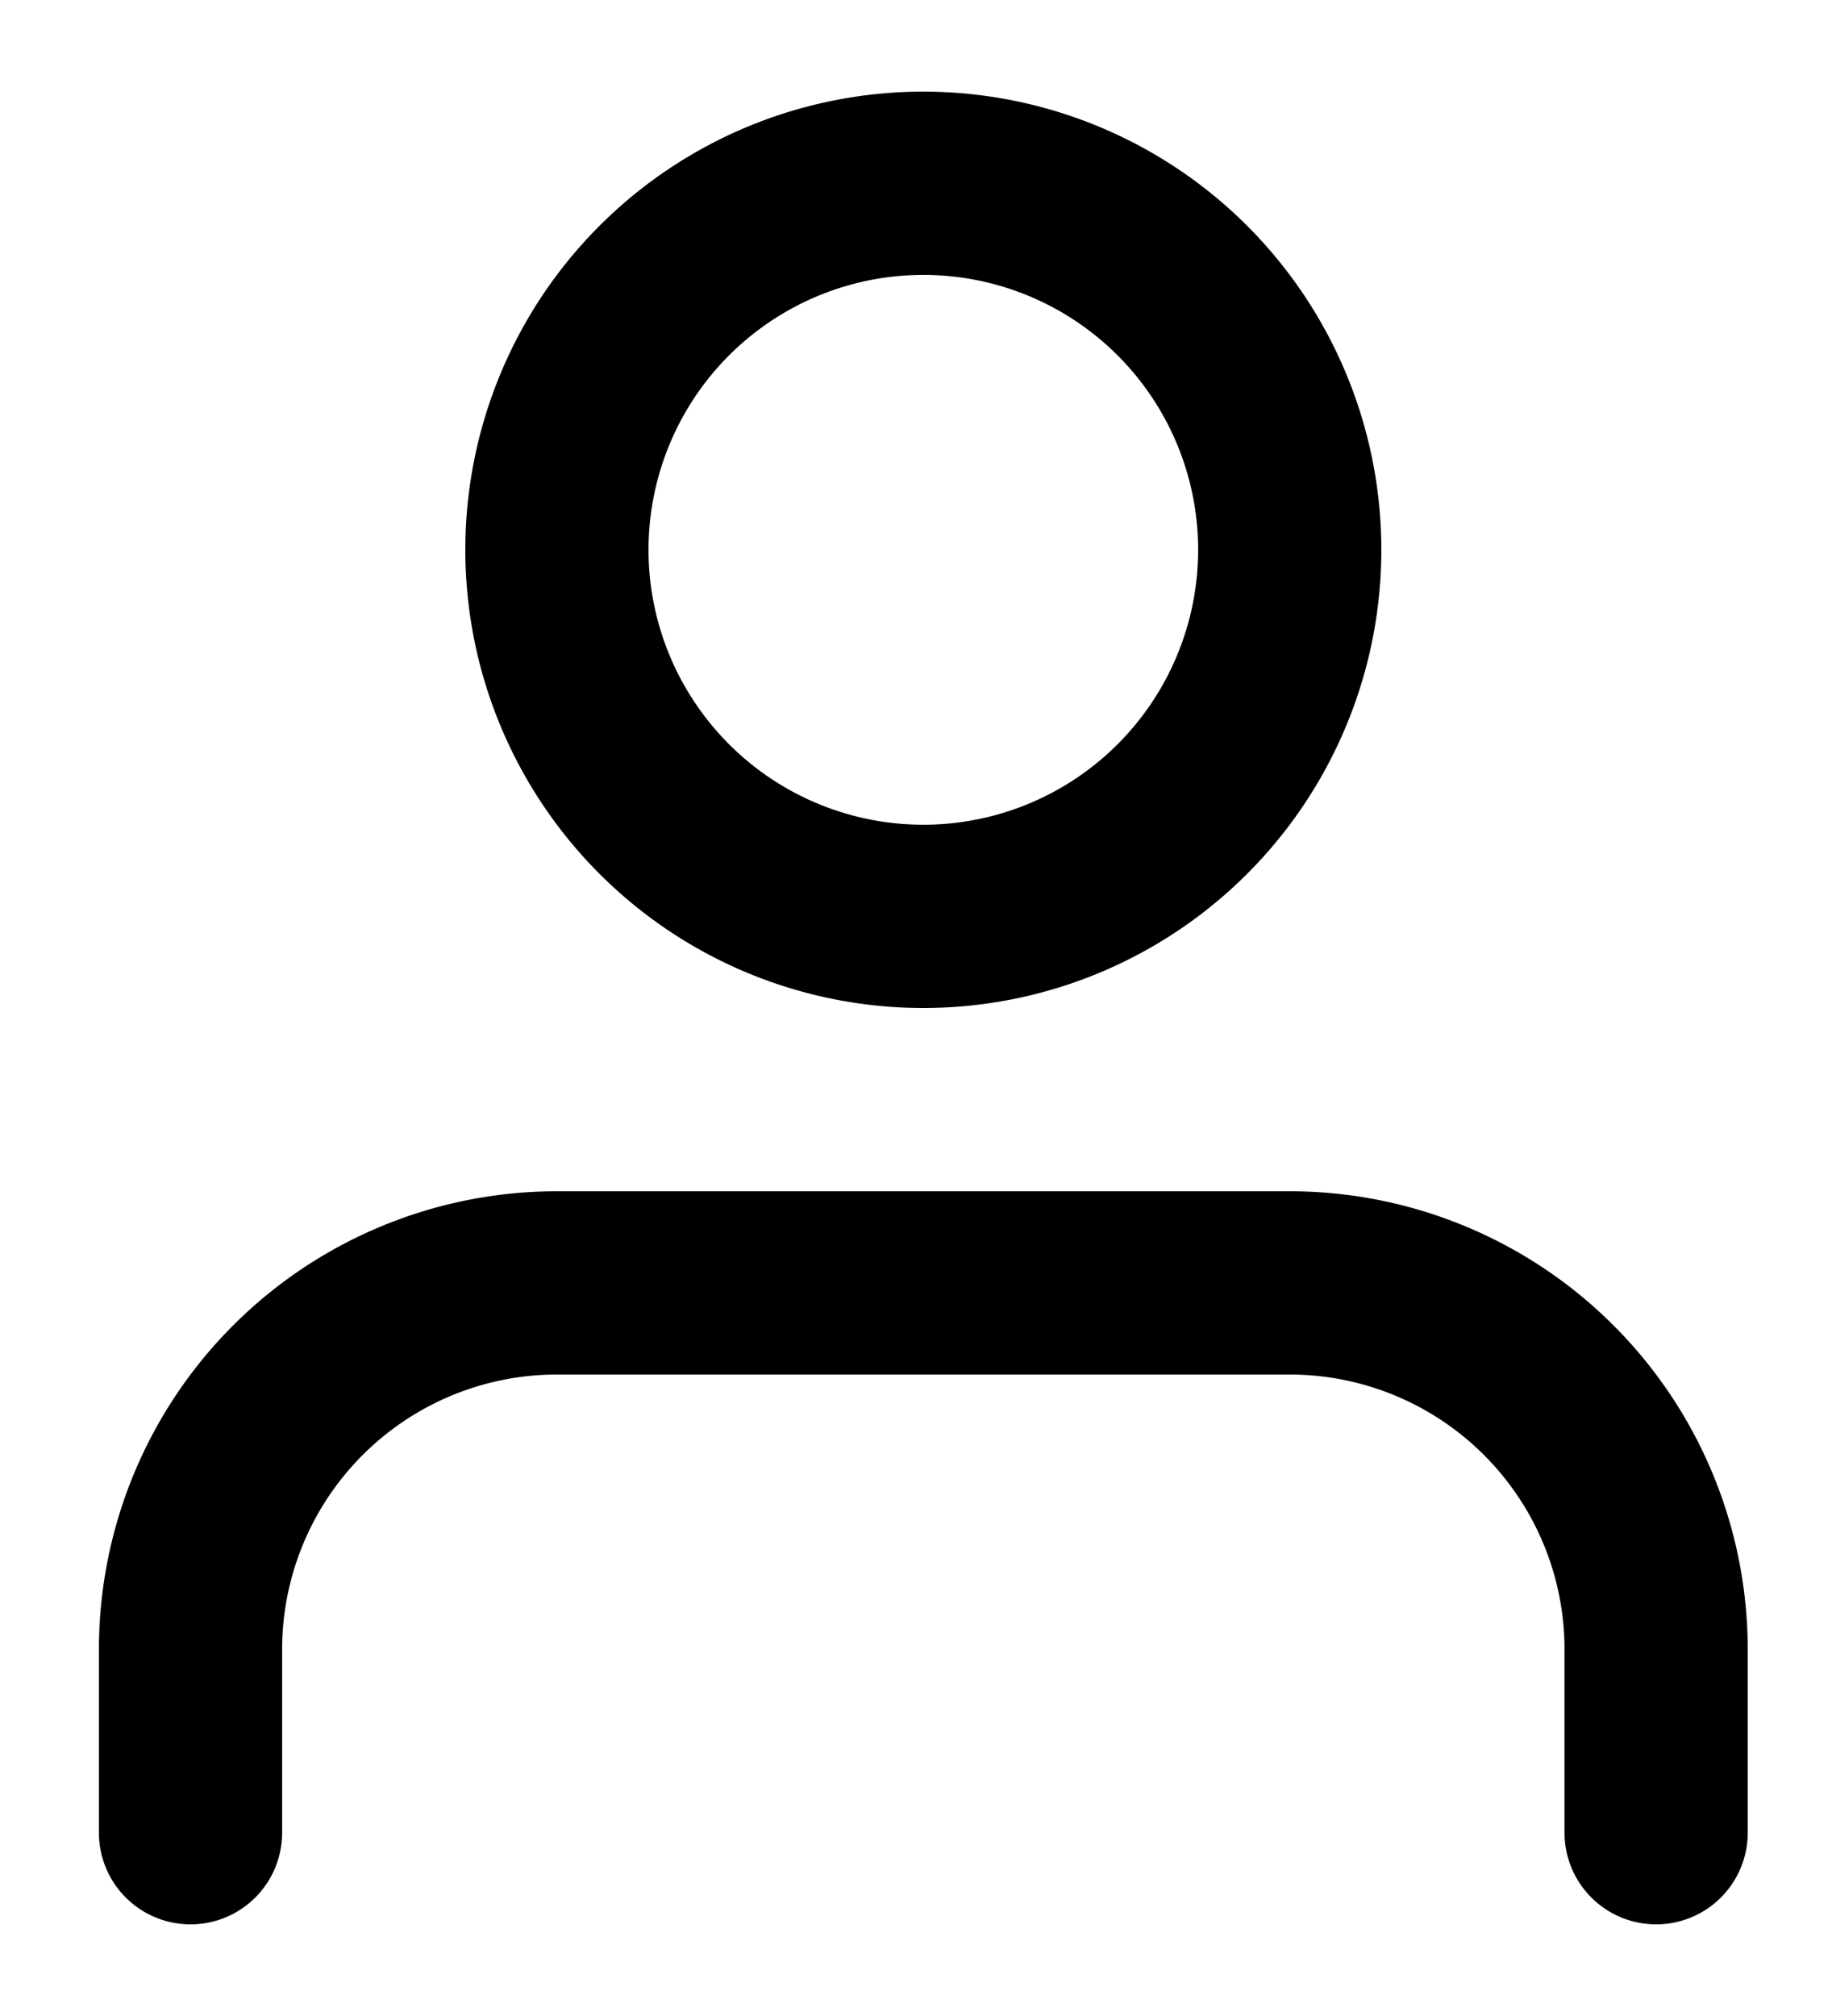 <svg xmlns="http://www.w3.org/2000/svg" viewBox="0 0 20 22"><path d="M10.08,11a5,5,0,1,1,5-5A5,5,0,0,1,10.08,11Zm0-2a3,3,0,1,0-3-3A3,3,0,0,0,10.08,9Zm9,11a1,1,0,0,1-2,0V18a3,3,0,0,0-3-3h-8a3,3,0,0,0-3,3v2a1,1,0,0,1-2,0V18a5,5,0,0,1,5-5h8a5,5,0,0,1,5,5Z"/></svg>
